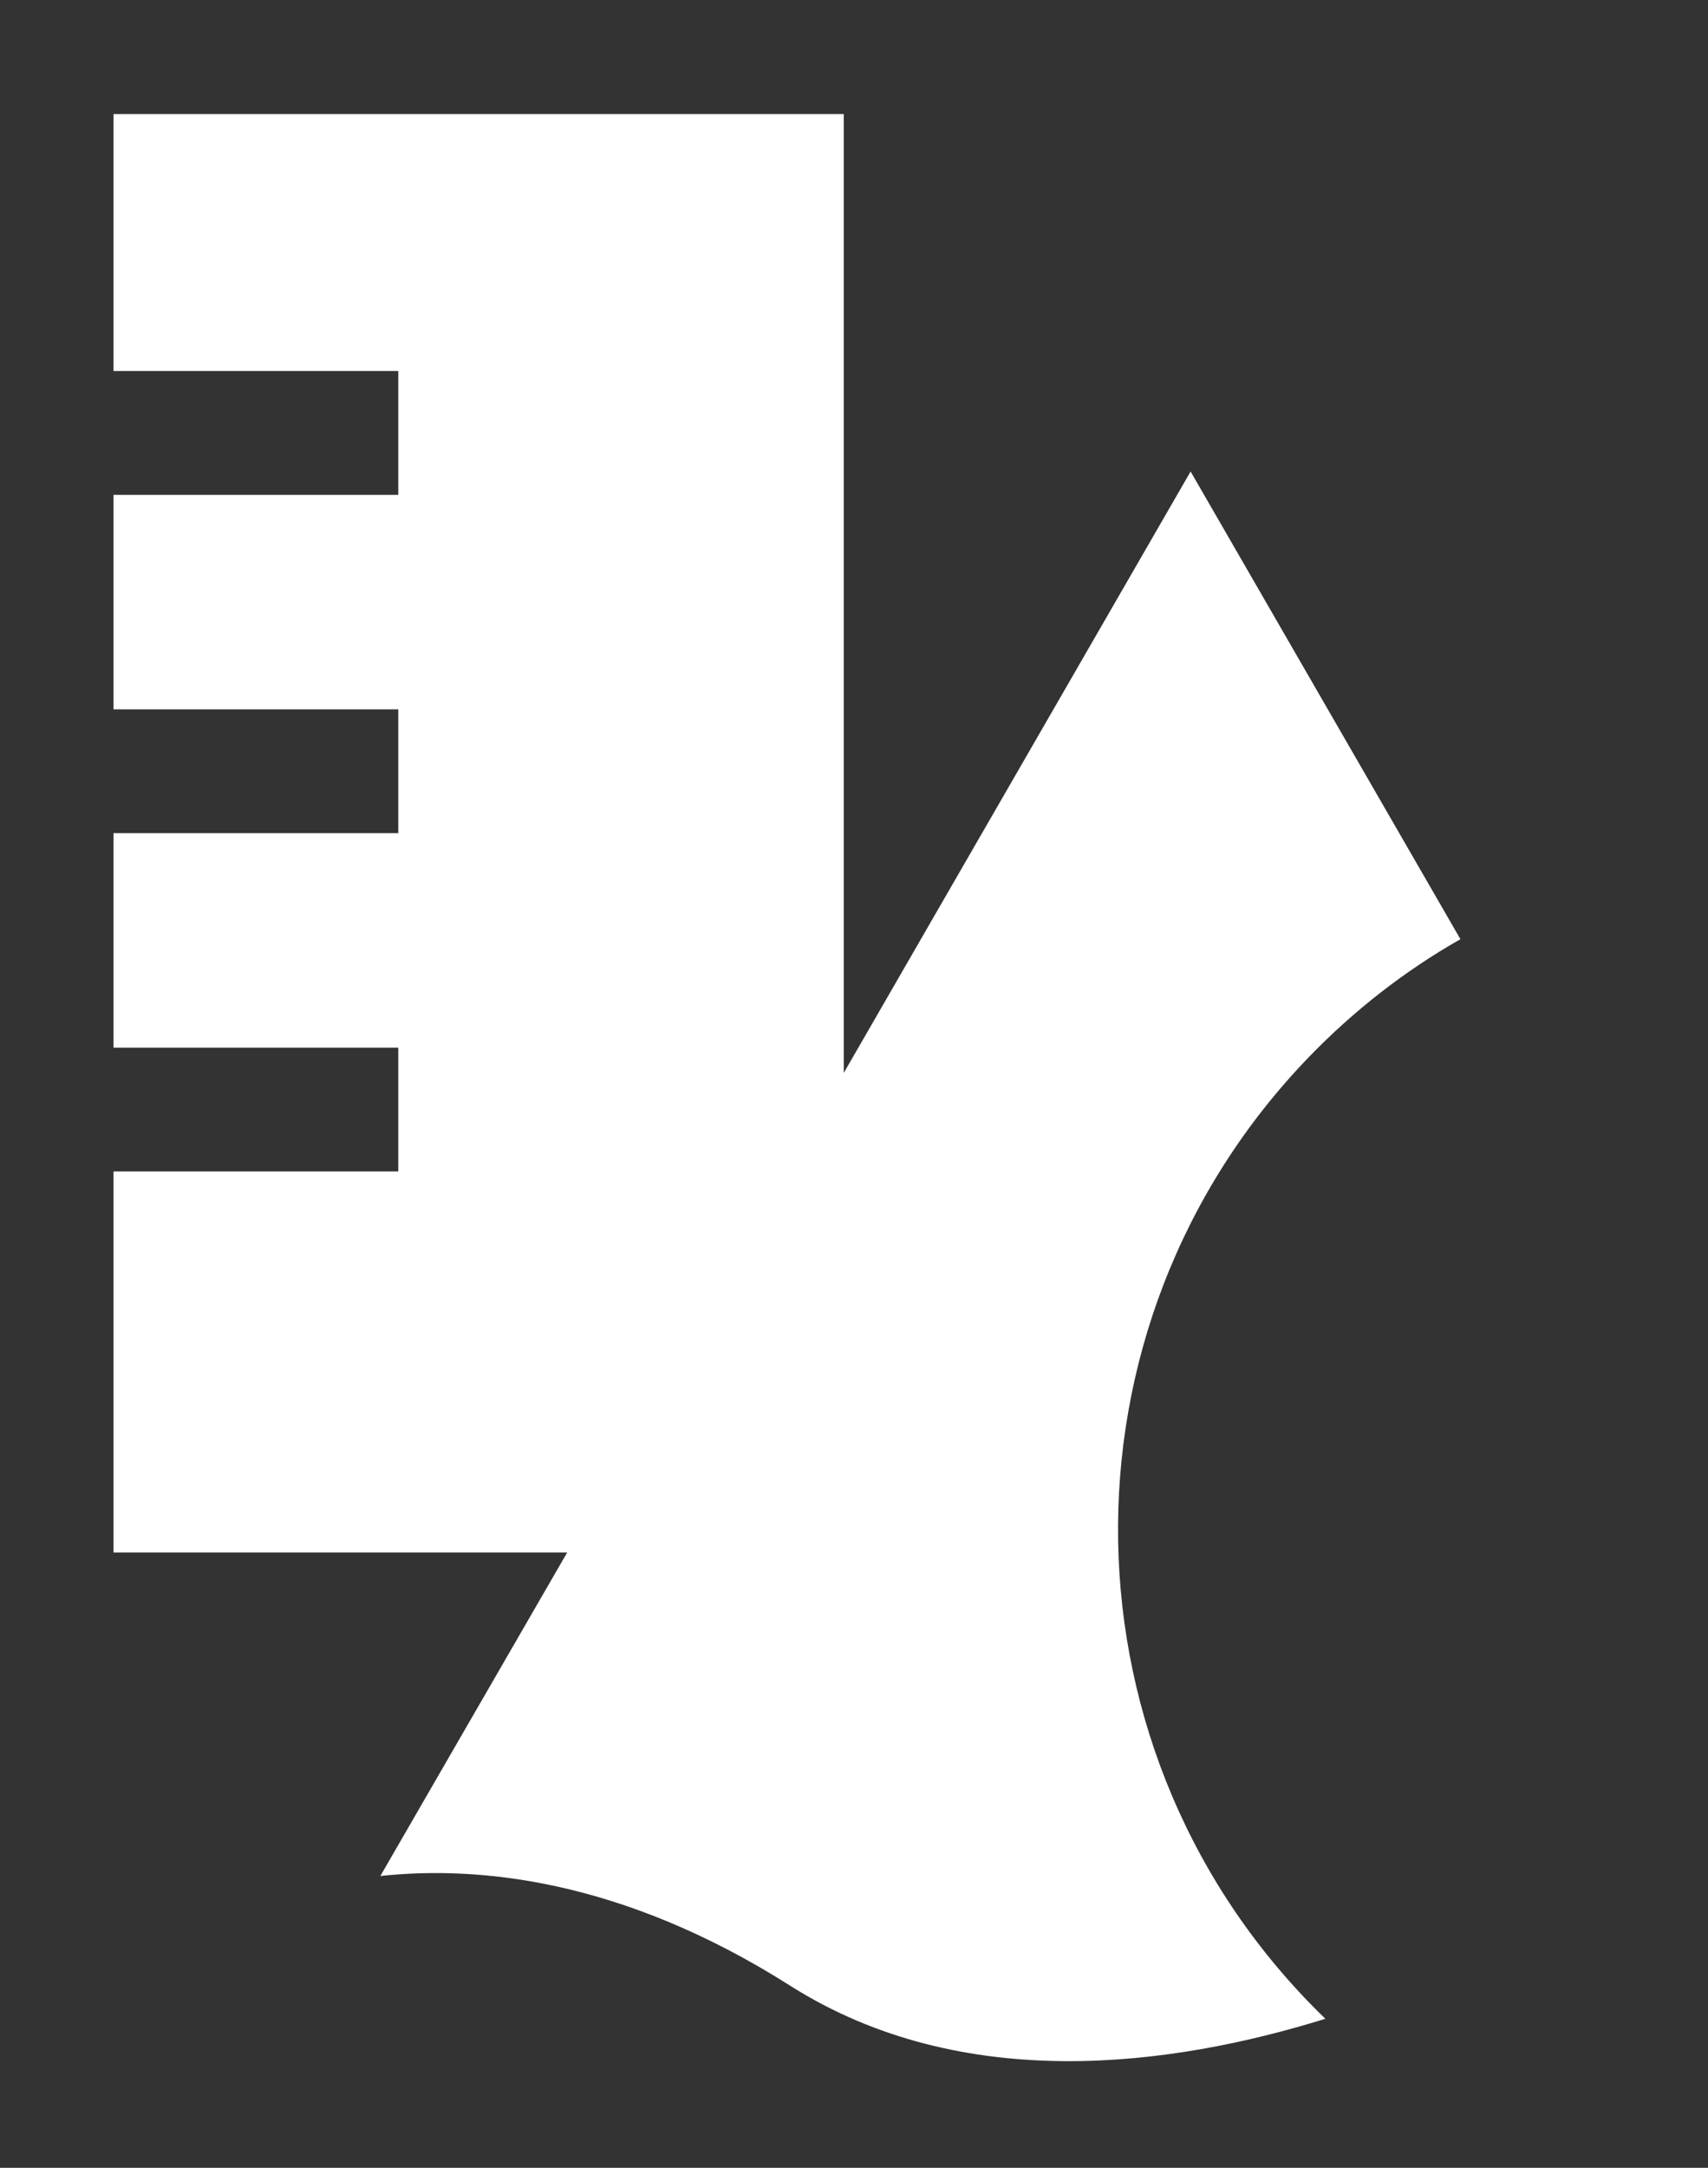 <?xml version="1.0" encoding="UTF-8"?>
<svg id="Layer_2" data-name="Layer 2" xmlns="http://www.w3.org/2000/svg" viewBox="0 0 82 104">
  <rect x="0" y="0" width="82" height="104" fill="#333333" stroke="none"/>
  <g id="Logo">
    <g id="symbol_13_01_0002_01" data-name="symbol 13 01 0002 01">
      <path id="_패스_557" data-name="패스 557" d="m70.11,45.05l-12.95-22.43-16.65,28.85V5.47H5.45v12.33h13.67v5.94H5.45v10.29h13.67v5.94H5.45v10.29h13.67v5.94H5.45v18.28h21.78l-8.97,15.52c4.66-.5,11.58.13,19.67,5.26,8.3,5.26,18.36,3.87,25.7,1.59-12.96-12.53-13.31-33.19-.78-46.15,2.14-2.21,4.58-4.12,7.26-5.64" fill="#fff"/>
      <rect id="_사각형_196" data-name="사각형 196" width="82" height="104" fill="none"/>
    </g>
  </g>
</svg>